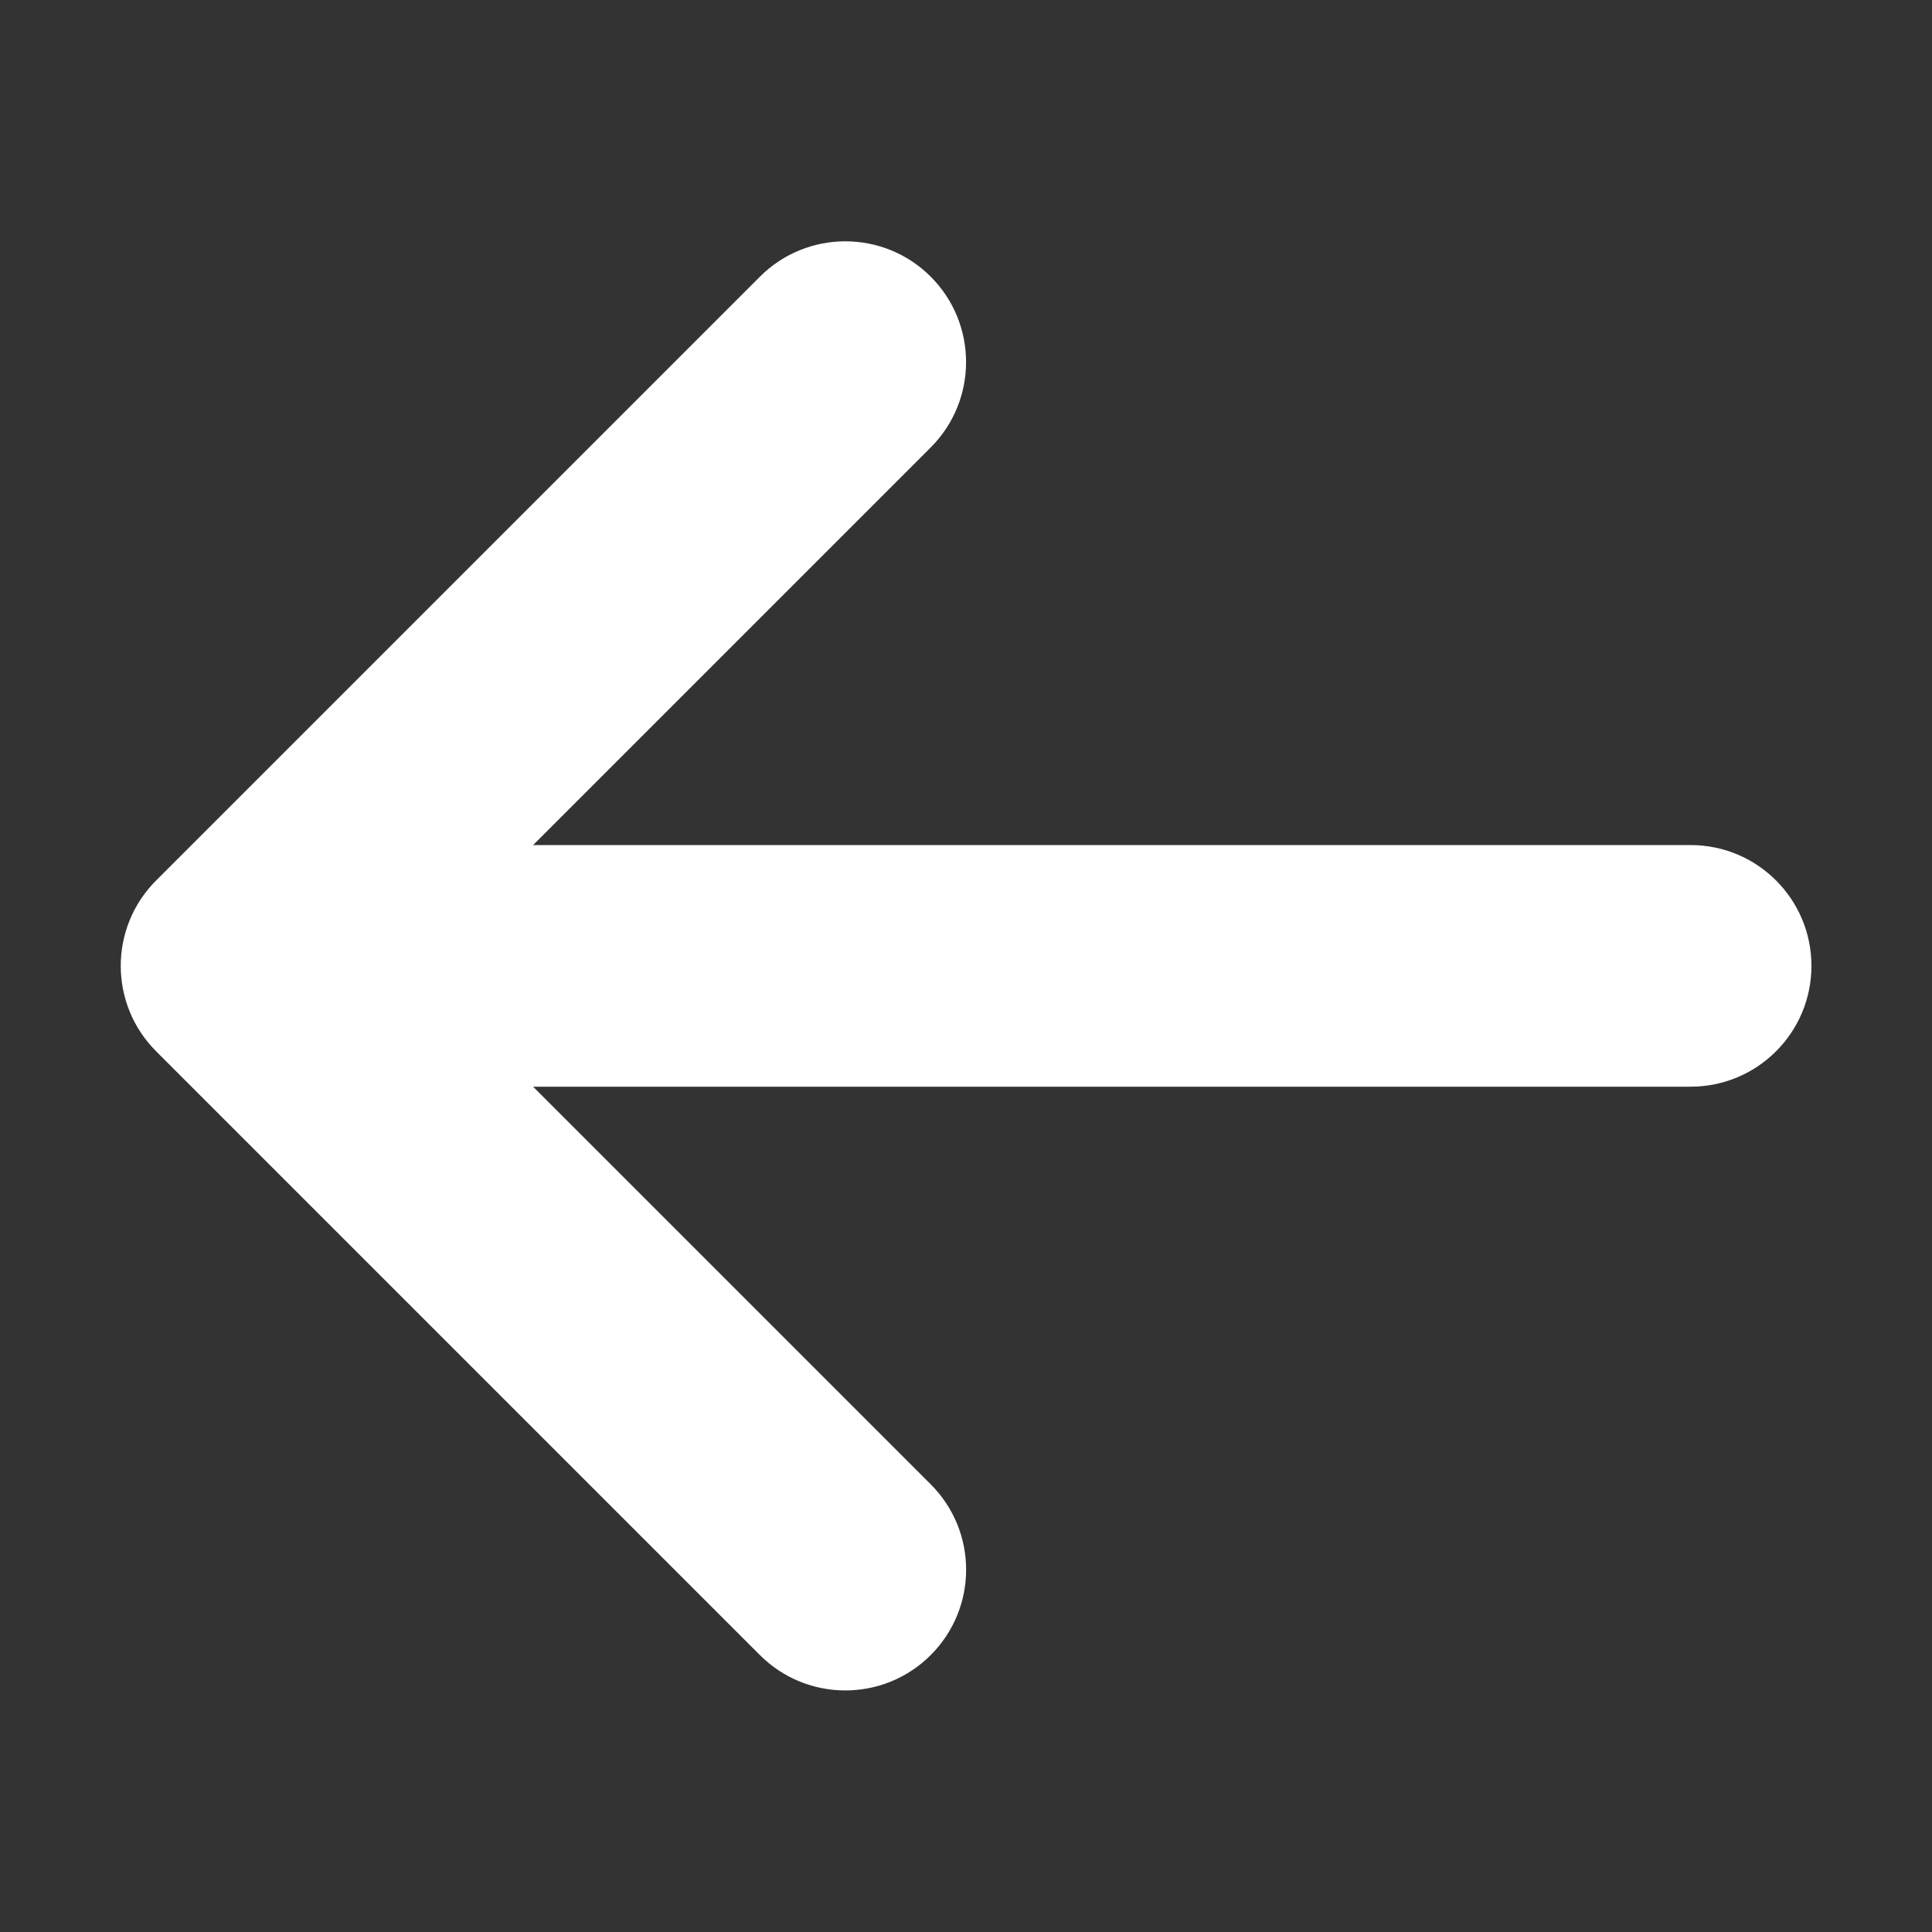 <?xml version="1.0" encoding="utf-8"?>
<!-- Generated by IcoMoon.io -->
<!DOCTYPE svg PUBLIC "-//W3C//DTD SVG 1.1//EN" "http://www.w3.org/Graphics/SVG/1.1/DTD/svg11.dtd">
<svg version="1.1" xmlns="http://www.w3.org/2000/svg" xmlns:xlink="http://www.w3.org/1999/xlink" width="15" height="15" viewBox="0 0 15 15">
<rect x="0" y="0" width="15" height="15" fill="#333333" stroke="none"/>
<path fill="#fff" d="M5.9 12.85l-4.688-4.688c-0.366-0.366-0.366-0.96 0-1.326l4.688-4.688c0.366-0.366 0.96-0.366 1.326 0s0.366 0.96 0 1.326l-3.087 3.087h8.987c0.518 0 0.938 0.42 0.938 0.938s-0.42 0.938-0.938 0.938h-8.987l3.087 3.087c0.183 0.183 0.275 0.423 0.275 0.663s-0.092 0.48-0.275 0.663c-0.366 0.366-0.96 0.366-1.326 0z"></path>
</svg>
